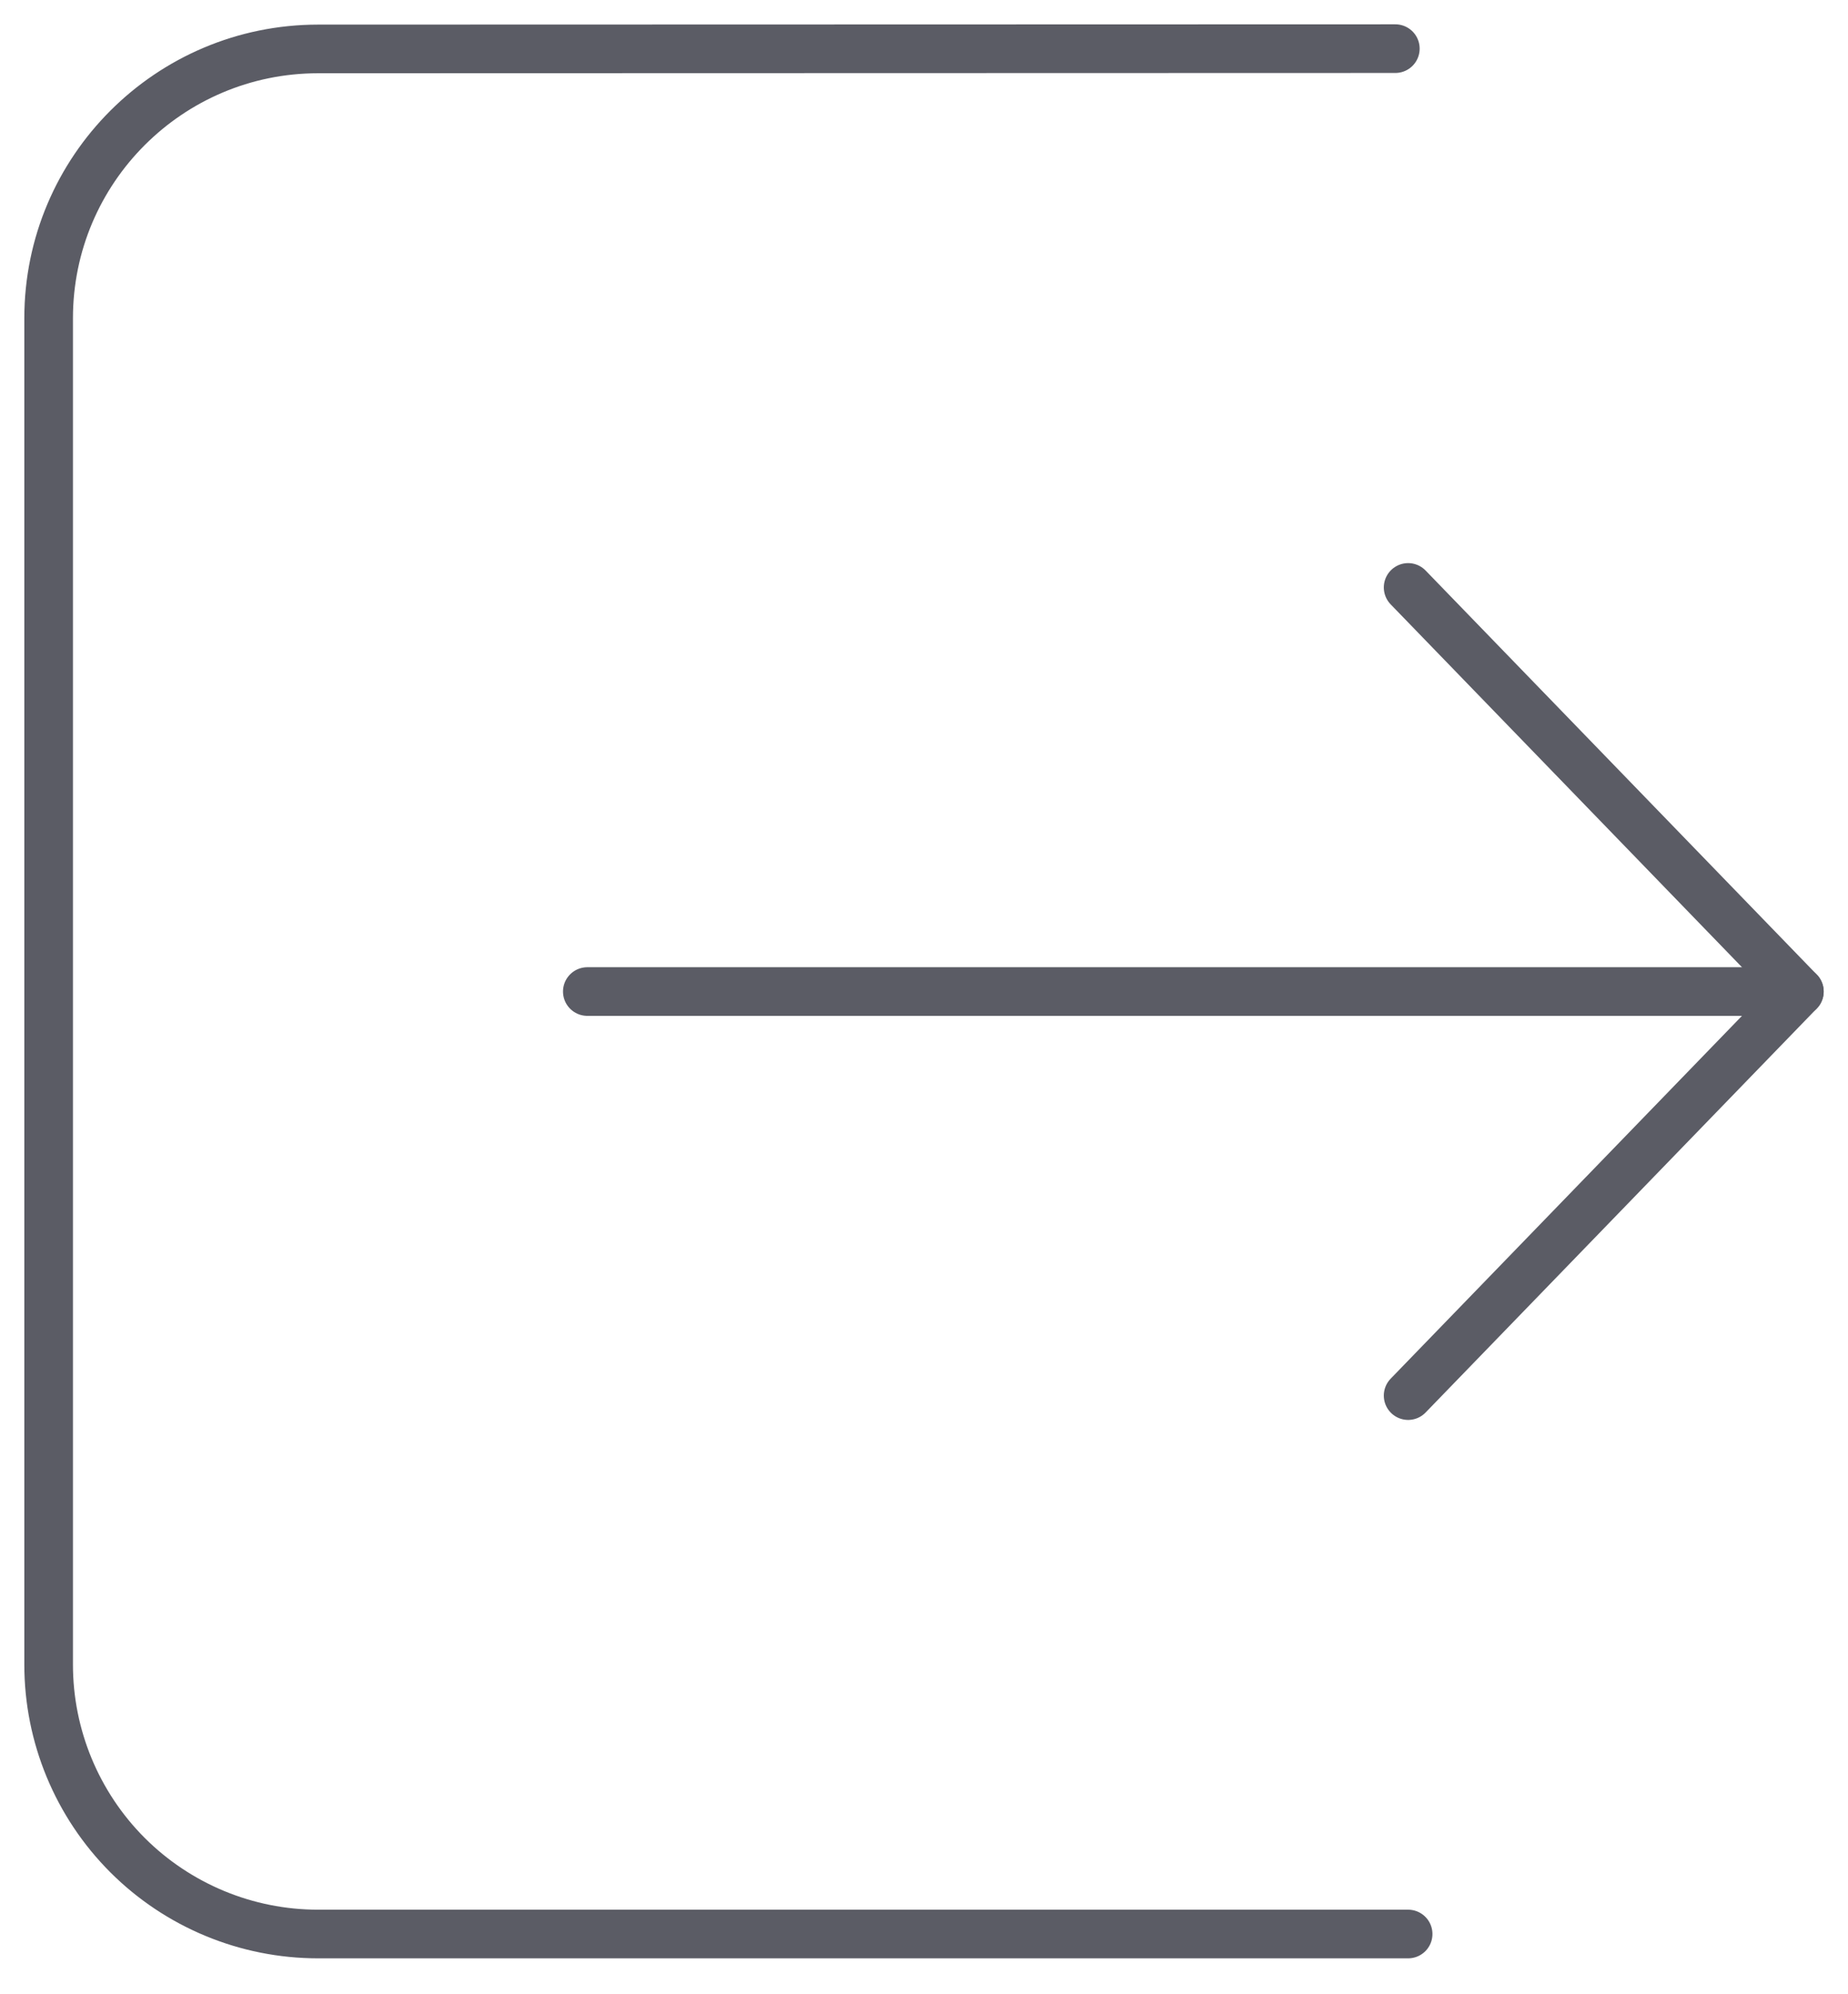 <svg width="38" height="41" viewBox="0 0 38 41" fill="none"
    xmlns="http://www.w3.org/2000/svg">
    <path d="M28.955 28.692L37 20.385L28.955 12.077" stroke="#5B5C65" stroke-linecap="round" stroke-linejoin="round"/>
    <path d="M37 20.385H12.077" stroke="#5B5C65" stroke-linecap="round" stroke-linejoin="round"/>
    <path d="M28.692 1L6.538 1.006C3.481 1.008 1 3.487 1 6.544V34.222C1 35.691 1.584 37.1 2.622 38.139C3.661 39.177 5.07 39.761 6.538 39.761H28.955" stroke="#5B5C65" stroke-linecap="round" stroke-linejoin="round"/>
</svg>
